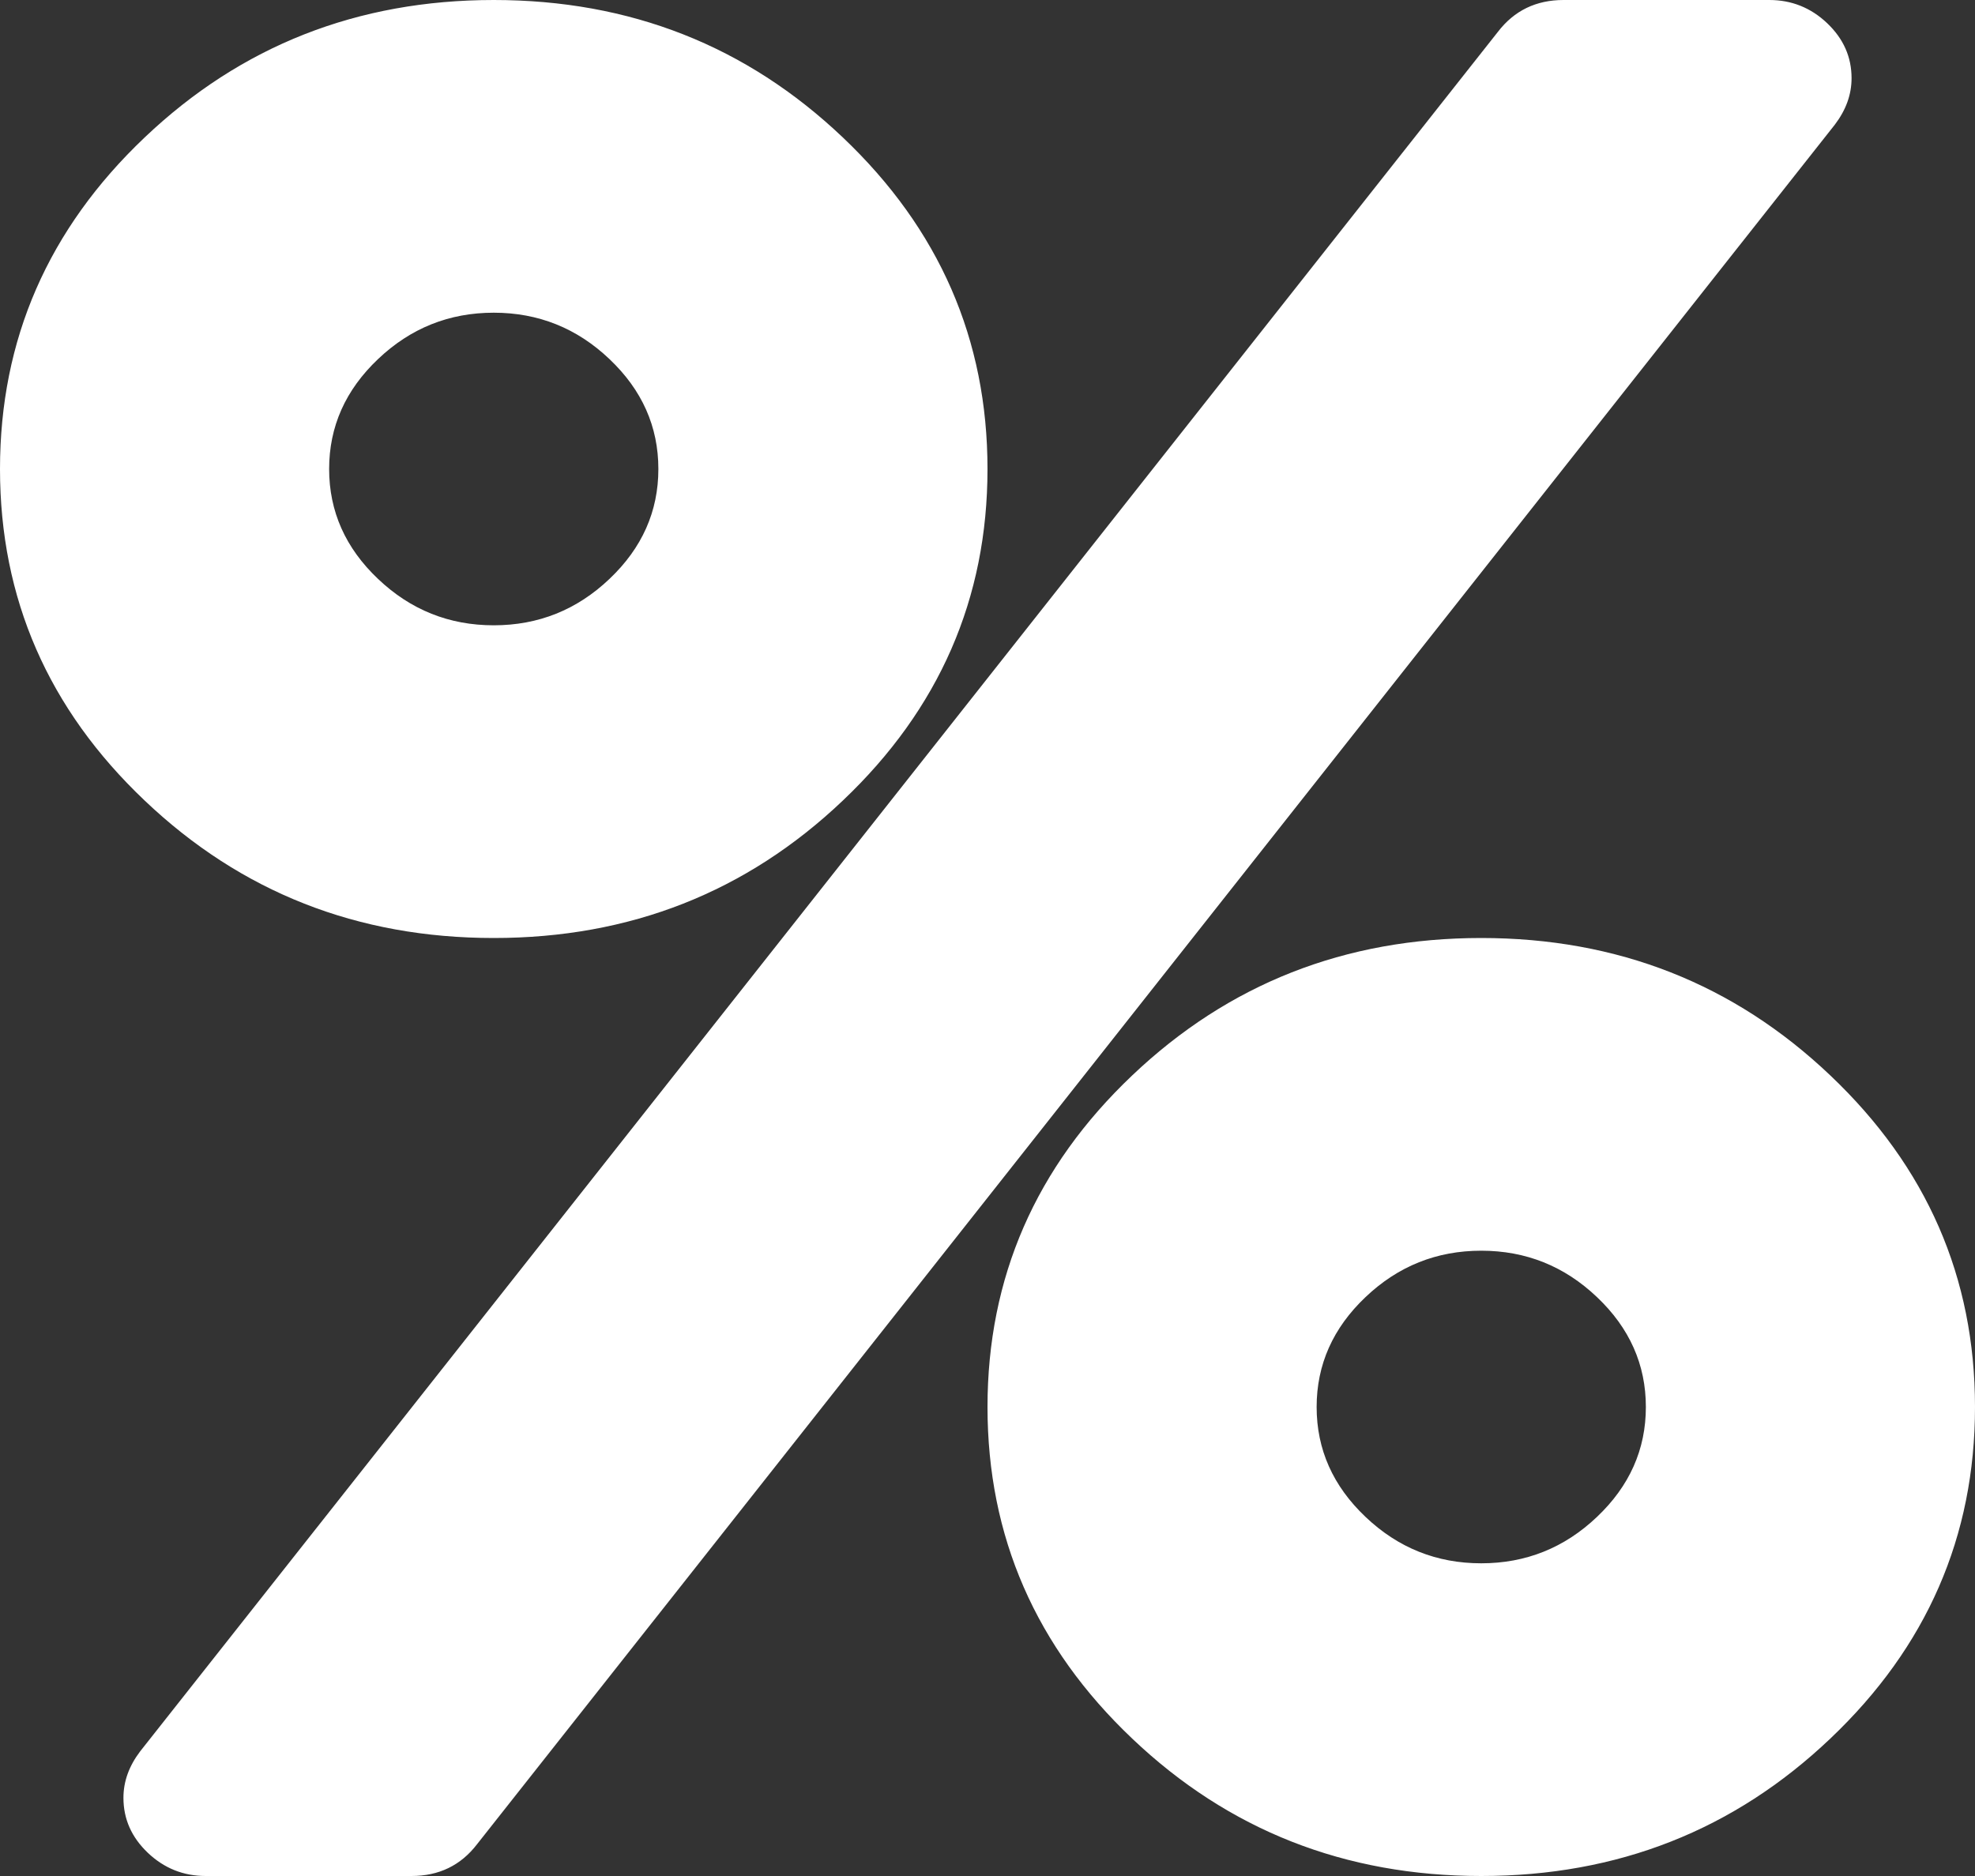 ﻿<?xml version="1.0" encoding="utf-8"?>
<svg version="1.1" xmlns:xlink="http://www.w3.org/1999/xlink" width="20px" height="19px" xmlns="http://www.w3.org/2000/svg">
  <rect width="100%" height="100%" fill="#333333" stroke="none"/>
  <g transform="matrix(1 0 0 1 -12 -125 )">
    <path d="M 16.172 15.363  C 16.502 15.05  16.667 14.679  16.667 14.25  C 16.667 13.821  16.502 13.45  16.172 13.137  C 15.842 12.823  15.451 12.667  15 12.667  C 14.549 12.667  14.158 12.823  13.828 13.137  C 13.498 13.45  13.333 13.821  13.333 14.25  C 13.333 14.679  13.498 15.05  13.828 15.363  C 14.158 15.677  14.549 15.833  15 15.833  C 15.451 15.833  15.842 15.677  16.172 15.363  Z M 6.172 5.863  C 6.502 5.55  6.667 5.179  6.667 4.75  C 6.667 4.321  6.502 3.95  6.172 3.637  C 5.842 3.323  5.451 3.167  5 3.167  C 4.549 3.167  4.158 3.323  3.828 3.637  C 3.498 3.95  3.333 4.321  3.333 4.75  C 3.333 5.179  3.498 5.55  3.828 5.863  C 4.158 6.177  4.549 6.333  5 6.333  C 5.451 6.333  5.842 6.177  6.172 5.863  Z M 18.535 10.892  C 19.512 11.819  20 12.939  20 14.25  C 20 15.561  19.512 16.681  18.535 17.608  C 17.559 18.536  16.38 19  15 19  C 13.62 19  12.441 18.536  11.465 17.608  C 10.488 16.681  10 15.561  10 14.25  C 10 12.939  10.488 11.819  11.465 10.892  C 12.441 9.964  13.62 9.5  15 9.5  C 16.38 9.5  17.559 9.964  18.535 10.892  Z M 18.503 0.235  C 18.668 0.392  18.75 0.577  18.75 0.792  C 18.75 0.957  18.694 1.113  18.581 1.262  L 4.831 18.678  C 4.666 18.893  4.444 19  4.167 19  L 2.083 19  C 1.858 19  1.662 18.922  1.497 18.765  C 1.332 18.608  1.25 18.423  1.25 18.208  C 1.25 18.043  1.306 17.887  1.419 17.738  L 15.169 0.322  C 15.334 0.107  15.556 0  15.833 0  L 17.917 0  C 18.142 0  18.338 0.078  18.503 0.235  Z M 8.535 1.392  C 9.512 2.319  10 3.439  10 4.75  C 10 6.061  9.512 7.181  8.535 8.108  C 7.559 9.036  6.38 9.5  5 9.5  C 3.62 9.5  2.441 9.036  1.465 8.108  C 0.488 7.181  0 6.061  0 4.75  C 0 3.439  0.488 2.319  1.465 1.392  C 2.441 0.464  3.62 0  5 0  C 6.38 0  7.559 0.464  8.535 1.392  Z " fill-rule="nonzero" fill="#ffffff" stroke="none" transform="matrix(1 0 0 1 12 125 )" />
  </g>
</svg>